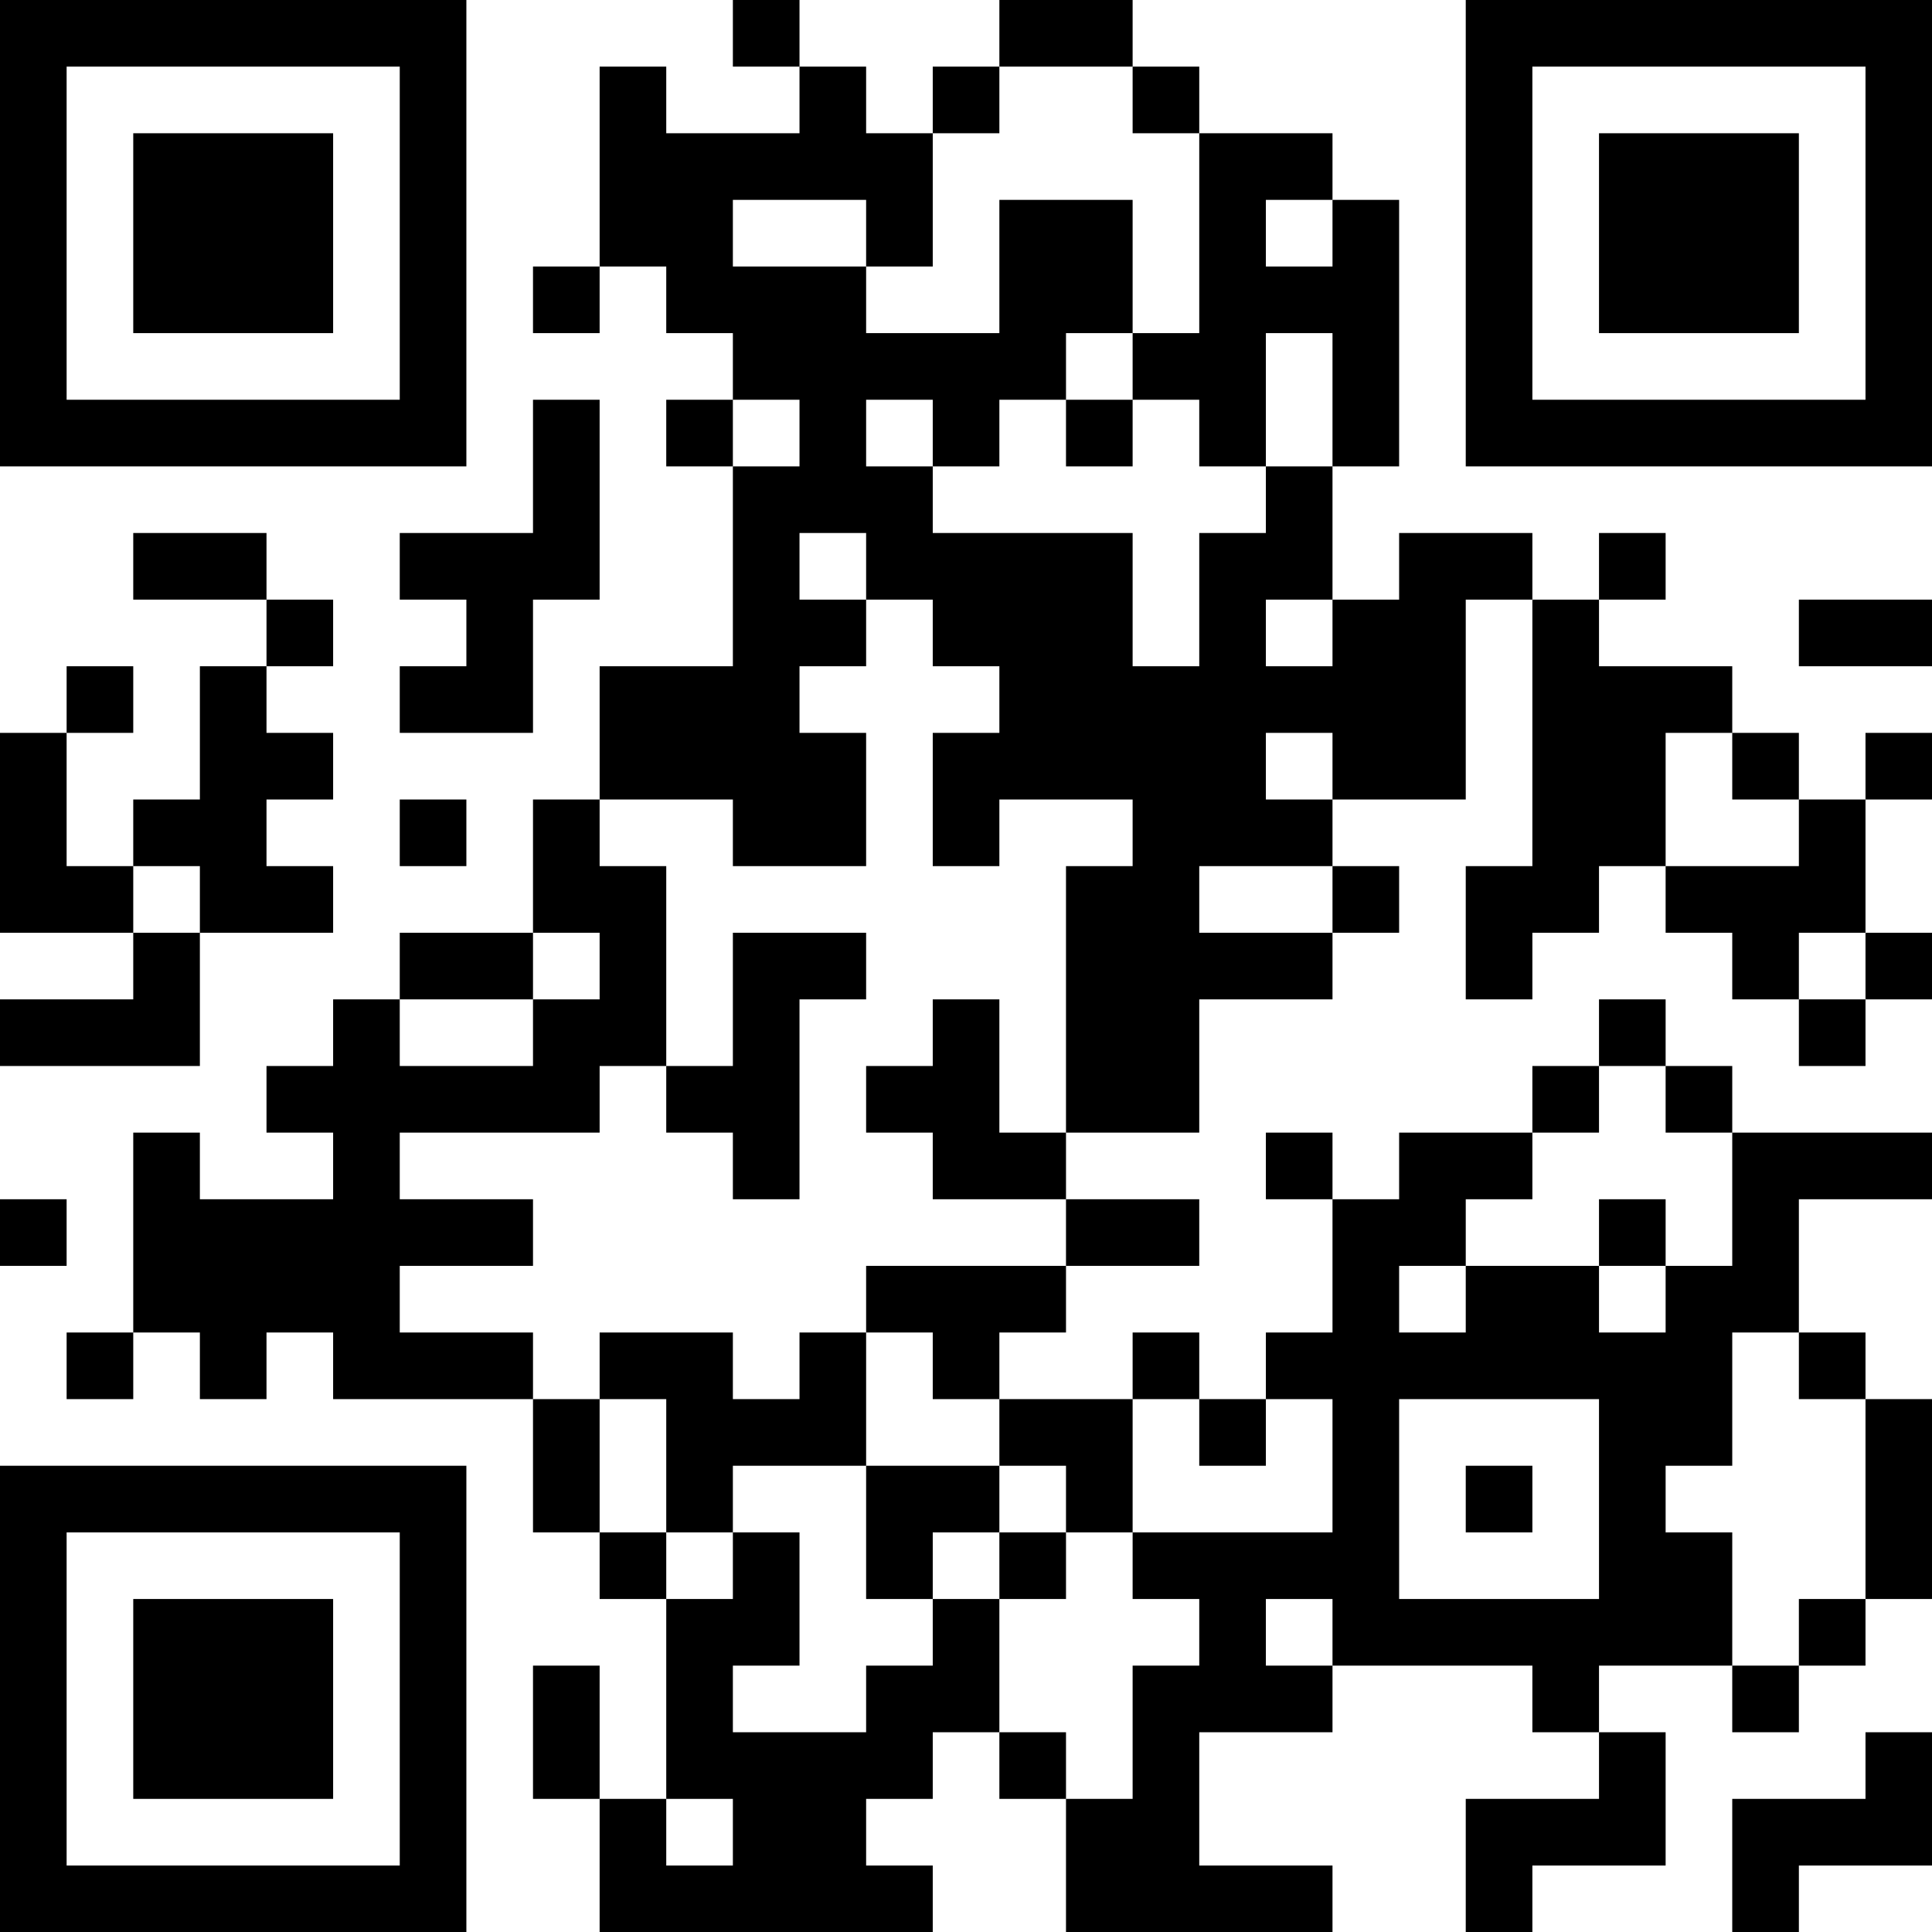 <?xml version="1.0" encoding="UTF-8"?>
<svg xmlns="http://www.w3.org/2000/svg" version="1.1" width="200" height="200" viewBox="0 0 200 200"><rect x="0" y="0" width="200" height="200" fill="#ffffff"/><g transform="scale(6.897)"><g transform="translate(0,0)"><path fill-rule="evenodd" d="M11 0L11 1L12 1L12 2L10 2L10 1L9 1L9 4L8 4L8 5L9 5L9 4L10 4L10 5L11 5L11 6L10 6L10 7L11 7L11 10L9 10L9 12L8 12L8 14L6 14L6 15L5 15L5 16L4 16L4 17L5 17L5 18L3 18L3 17L2 17L2 20L1 20L1 21L2 21L2 20L3 20L3 21L4 21L4 20L5 20L5 21L8 21L8 23L9 23L9 24L10 24L10 27L9 27L9 25L8 25L8 27L9 27L9 29L14 29L14 28L13 28L13 27L14 27L14 26L15 26L15 27L16 27L16 29L20 29L20 28L18 28L18 26L20 26L20 25L23 25L23 26L24 26L24 27L22 27L22 29L23 29L23 28L25 28L25 26L24 26L24 25L26 25L26 26L27 26L27 25L28 25L28 24L29 24L29 21L28 21L28 20L27 20L27 18L29 18L29 17L26 17L26 16L25 16L25 15L24 15L24 16L23 16L23 17L21 17L21 18L20 18L20 17L19 17L19 18L20 18L20 20L19 20L19 21L18 21L18 20L17 20L17 21L15 21L15 20L16 20L16 19L18 19L18 18L16 18L16 17L18 17L18 15L20 15L20 14L21 14L21 13L20 13L20 12L22 12L22 9L23 9L23 13L22 13L22 15L23 15L23 14L24 14L24 13L25 13L25 14L26 14L26 15L27 15L27 16L28 16L28 15L29 15L29 14L28 14L28 12L29 12L29 11L28 11L28 12L27 12L27 11L26 11L26 10L24 10L24 9L25 9L25 8L24 8L24 9L23 9L23 8L21 8L21 9L20 9L20 7L21 7L21 3L20 3L20 2L18 2L18 1L17 1L17 0L15 0L15 1L14 1L14 2L13 2L13 1L12 1L12 0ZM15 1L15 2L14 2L14 4L13 4L13 3L11 3L11 4L13 4L13 5L15 5L15 3L17 3L17 5L16 5L16 6L15 6L15 7L14 7L14 6L13 6L13 7L14 7L14 8L17 8L17 10L18 10L18 8L19 8L19 7L20 7L20 5L19 5L19 7L18 7L18 6L17 6L17 5L18 5L18 2L17 2L17 1ZM19 3L19 4L20 4L20 3ZM8 6L8 8L6 8L6 9L7 9L7 10L6 10L6 11L8 11L8 9L9 9L9 6ZM11 6L11 7L12 7L12 6ZM16 6L16 7L17 7L17 6ZM2 8L2 9L4 9L4 10L3 10L3 12L2 12L2 13L1 13L1 11L2 11L2 10L1 10L1 11L0 11L0 14L2 14L2 15L0 15L0 16L3 16L3 14L5 14L5 13L4 13L4 12L5 12L5 11L4 11L4 10L5 10L5 9L4 9L4 8ZM12 8L12 9L13 9L13 10L12 10L12 11L13 11L13 13L11 13L11 12L9 12L9 13L10 13L10 16L9 16L9 17L6 17L6 18L8 18L8 19L6 19L6 20L8 20L8 21L9 21L9 23L10 23L10 24L11 24L11 23L12 23L12 25L11 25L11 26L13 26L13 25L14 25L14 24L15 24L15 26L16 26L16 27L17 27L17 25L18 25L18 24L17 24L17 23L20 23L20 21L19 21L19 22L18 22L18 21L17 21L17 23L16 23L16 22L15 22L15 21L14 21L14 20L13 20L13 19L16 19L16 18L14 18L14 17L13 17L13 16L14 16L14 15L15 15L15 17L16 17L16 13L17 13L17 12L15 12L15 13L14 13L14 11L15 11L15 10L14 10L14 9L13 9L13 8ZM19 9L19 10L20 10L20 9ZM27 9L27 10L29 10L29 9ZM19 11L19 12L20 12L20 11ZM25 11L25 13L27 13L27 12L26 12L26 11ZM6 12L6 13L7 13L7 12ZM2 13L2 14L3 14L3 13ZM18 13L18 14L20 14L20 13ZM8 14L8 15L6 15L6 16L8 16L8 15L9 15L9 14ZM11 14L11 16L10 16L10 17L11 17L11 18L12 18L12 15L13 15L13 14ZM27 14L27 15L28 15L28 14ZM24 16L24 17L23 17L23 18L22 18L22 19L21 19L21 20L22 20L22 19L24 19L24 20L25 20L25 19L26 19L26 17L25 17L25 16ZM0 18L0 19L1 19L1 18ZM24 18L24 19L25 19L25 18ZM9 20L9 21L10 21L10 23L11 23L11 22L13 22L13 24L14 24L14 23L15 23L15 24L16 24L16 23L15 23L15 22L13 22L13 20L12 20L12 21L11 21L11 20ZM26 20L26 22L25 22L25 23L26 23L26 25L27 25L27 24L28 24L28 21L27 21L27 20ZM21 21L21 24L24 24L24 21ZM22 22L22 23L23 23L23 22ZM19 24L19 25L20 25L20 24ZM28 26L28 27L26 27L26 29L27 29L27 28L29 28L29 26ZM10 27L10 28L11 28L11 27ZM0 0L0 7L7 7L7 0ZM1 1L1 6L6 6L6 1ZM2 2L2 5L5 5L5 2ZM22 0L22 7L29 7L29 0ZM23 1L23 6L28 6L28 1ZM24 2L24 5L27 5L27 2ZM0 22L0 29L7 29L7 22ZM1 23L1 28L6 28L6 23ZM2 24L2 27L5 27L5 24Z" fill="#000000"/></g></g></svg>
